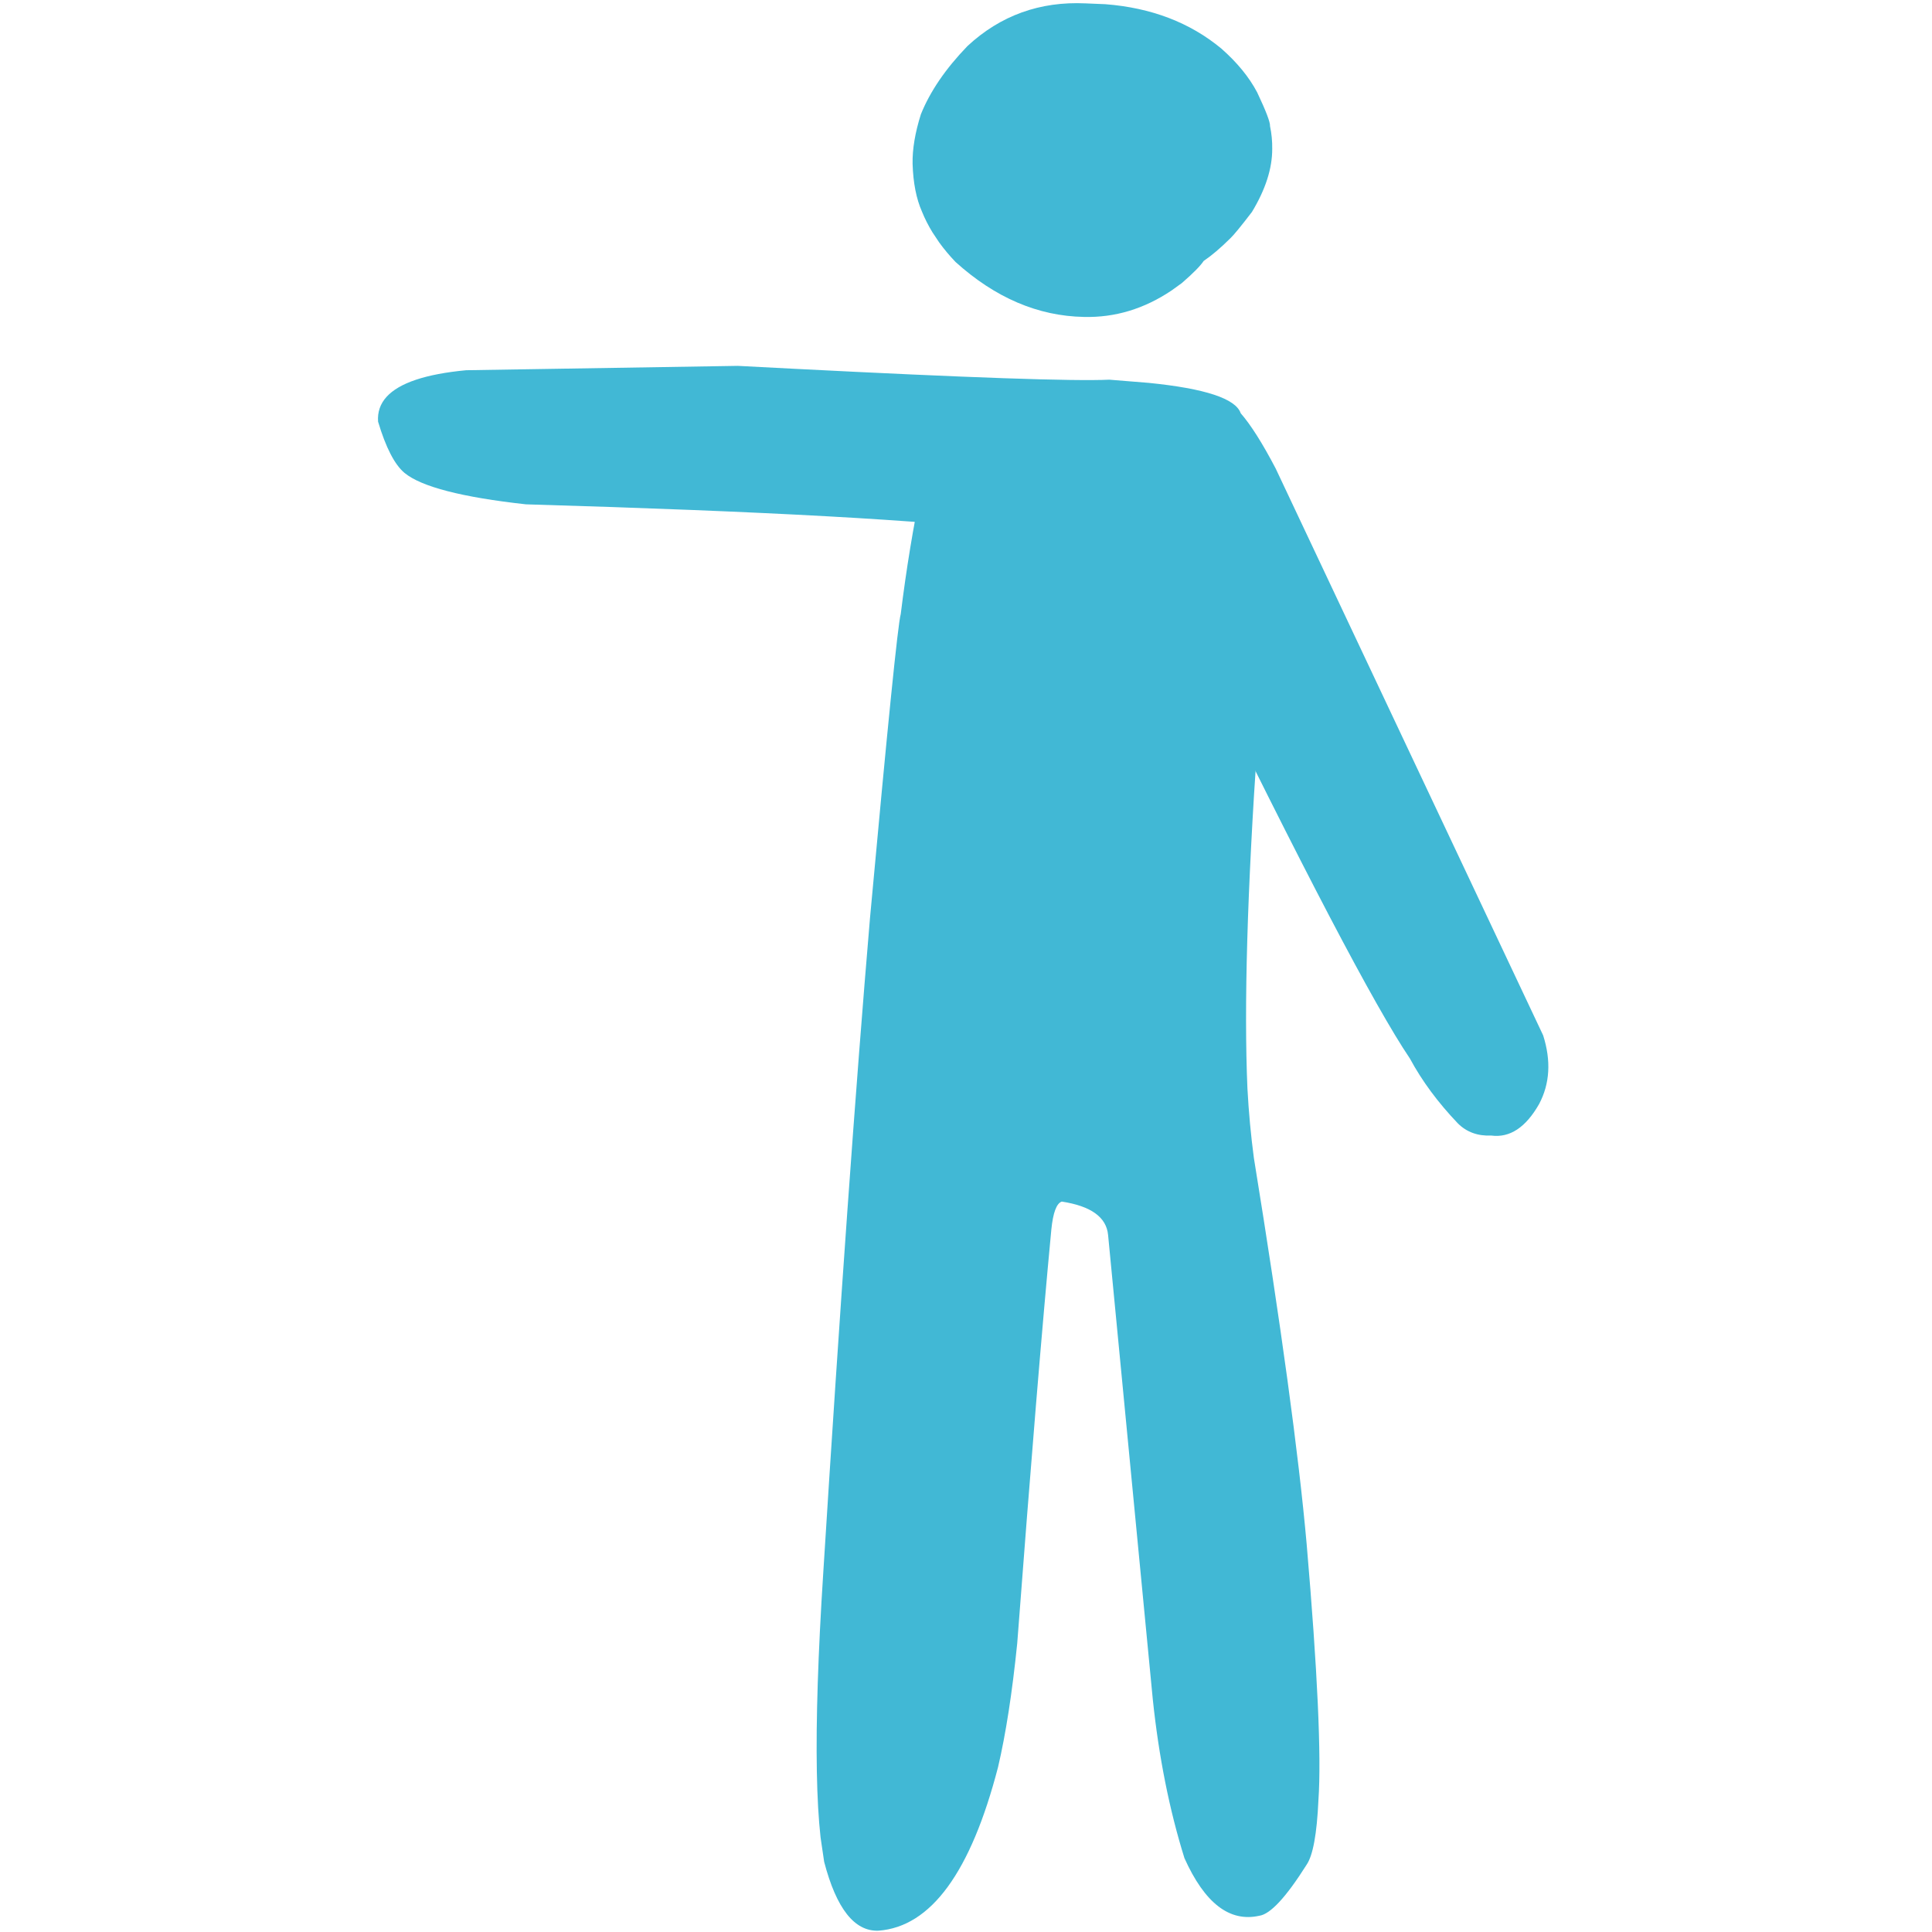 <svg xmlns="http://www.w3.org/2000/svg" xmlns:xlink="http://www.w3.org/1999/xlink" width="1024" zoomAndPan="magnify" viewBox="0 0 768 768" height="1024" preserveAspectRatio="xMidYMid meet" version="1.0"><path fill="#41b8d5" d="M 293.309 145.438 L 315.16 146.57 C 384.914 150.145 426.855 151.598 440.988 150.93 L 456.656 152.199 C 479.039 154.441 491.223 158.465 493.195 164.262 C 497.207 168.867 501.84 176.188 507.094 186.223 L 613.434 411.59 C 616.633 421.684 616.102 430.762 611.84 438.828 C 606.527 448.191 600.172 452.383 592.77 451.398 C 587.445 451.637 583.043 450.035 579.559 446.602 C 571.637 438.305 565.277 429.715 560.484 420.824 C 546.402 399.973 517.746 345.258 474.52 256.676 L 402.301 211.145 C 368.402 206.805 303.992 203.25 209.07 200.48 C 183.621 197.668 167.543 193.512 160.832 188.016 C 156.891 184.738 153.375 177.938 150.289 167.605 C 149.754 160.047 154.766 154.5 165.316 150.965 C 170.594 149.195 177.254 147.934 185.297 147.172 L 293.309 145.438 " fill-opacity="1" fill-rule="nonzero"/><path fill="#41b8d5" d="M 431.551 1.34 L 439.422 1.672 C 457.668 3.09 473.027 8.965 485.5 19.305 C 491.797 24.852 496.543 30.648 499.734 36.699 C 503.258 44.145 504.965 48.621 504.855 50.133 C 505.484 53.133 505.773 56.141 505.727 59.16 C 505.758 66.953 503.066 75.328 497.652 84.277 C 493.258 90.012 490.395 93.5 489.059 94.746 C 485.199 98.578 481.672 101.574 478.477 103.734 C 477.211 105.668 474.324 108.594 469.82 112.508 L 465.762 115.438 C 463.035 117.273 460.262 118.867 457.445 120.223 C 454.629 121.582 451.77 122.699 448.863 123.578 C 443.051 125.336 437.062 126.137 430.895 125.984 C 412.633 125.652 395.617 118.375 379.852 104.152 C 377.426 101.613 375.258 99.023 373.348 96.379 L 370.676 92.367 C 369.023 89.668 367.629 86.918 366.496 84.113 C 364.238 79.004 362.996 72.672 362.77 65.121 C 362.656 59.316 363.754 52.754 366.062 45.438 C 369.73 36.328 375.918 27.27 384.621 18.27 C 397.711 6.137 413.355 0.496 431.551 1.34 " fill-opacity="1" fill-rule="nonzero"/><path fill="#41b8d5" d="M 383.535 184.312 L 389.379 184.707 C 406.043 186.707 431.387 196.203 465.406 213.203 L 499.898 294.332 C 495.797 353.879 494.457 400 495.875 432.699 C 496.383 442.109 497.238 451.305 498.434 460.289 C 509.234 526.832 516.223 577.949 519.406 613.652 C 523.75 664.223 525.312 698.207 524.094 715.602 C 523.484 729.059 521.91 737.625 519.367 741.301 C 511.215 754.219 504.941 760.969 500.547 761.551 C 488.777 764.172 478.871 756.535 470.836 738.641 C 464.844 719.438 460.648 698.383 458.25 675.48 L 440.48 490.902 C 439.809 483.844 433.676 479.426 422.074 477.645 C 419.98 478.363 418.602 482.051 417.93 488.695 C 414.312 526.703 409.793 581.562 404.359 653.281 C 402.367 672.891 399.828 689.27 396.75 702.414 C 385.91 744.246 370.062 765.934 349.199 767.477 C 339.672 767.832 332.477 758.707 327.617 740.105 L 326.188 730.402 C 325.387 723.18 324.895 714.461 324.707 704.242 C 324.332 683.805 325.188 657.367 327.273 624.938 C 333.895 519.41 340.086 432.73 345.84 364.902 C 352.848 288.359 356.918 248.09 358.059 244.094 C 360.258 226.254 363.055 209.25 366.445 193.082 C 370.367 186.383 376.066 183.461 383.535 184.312 " fill-opacity="1" fill-rule="nonzero"/></svg>